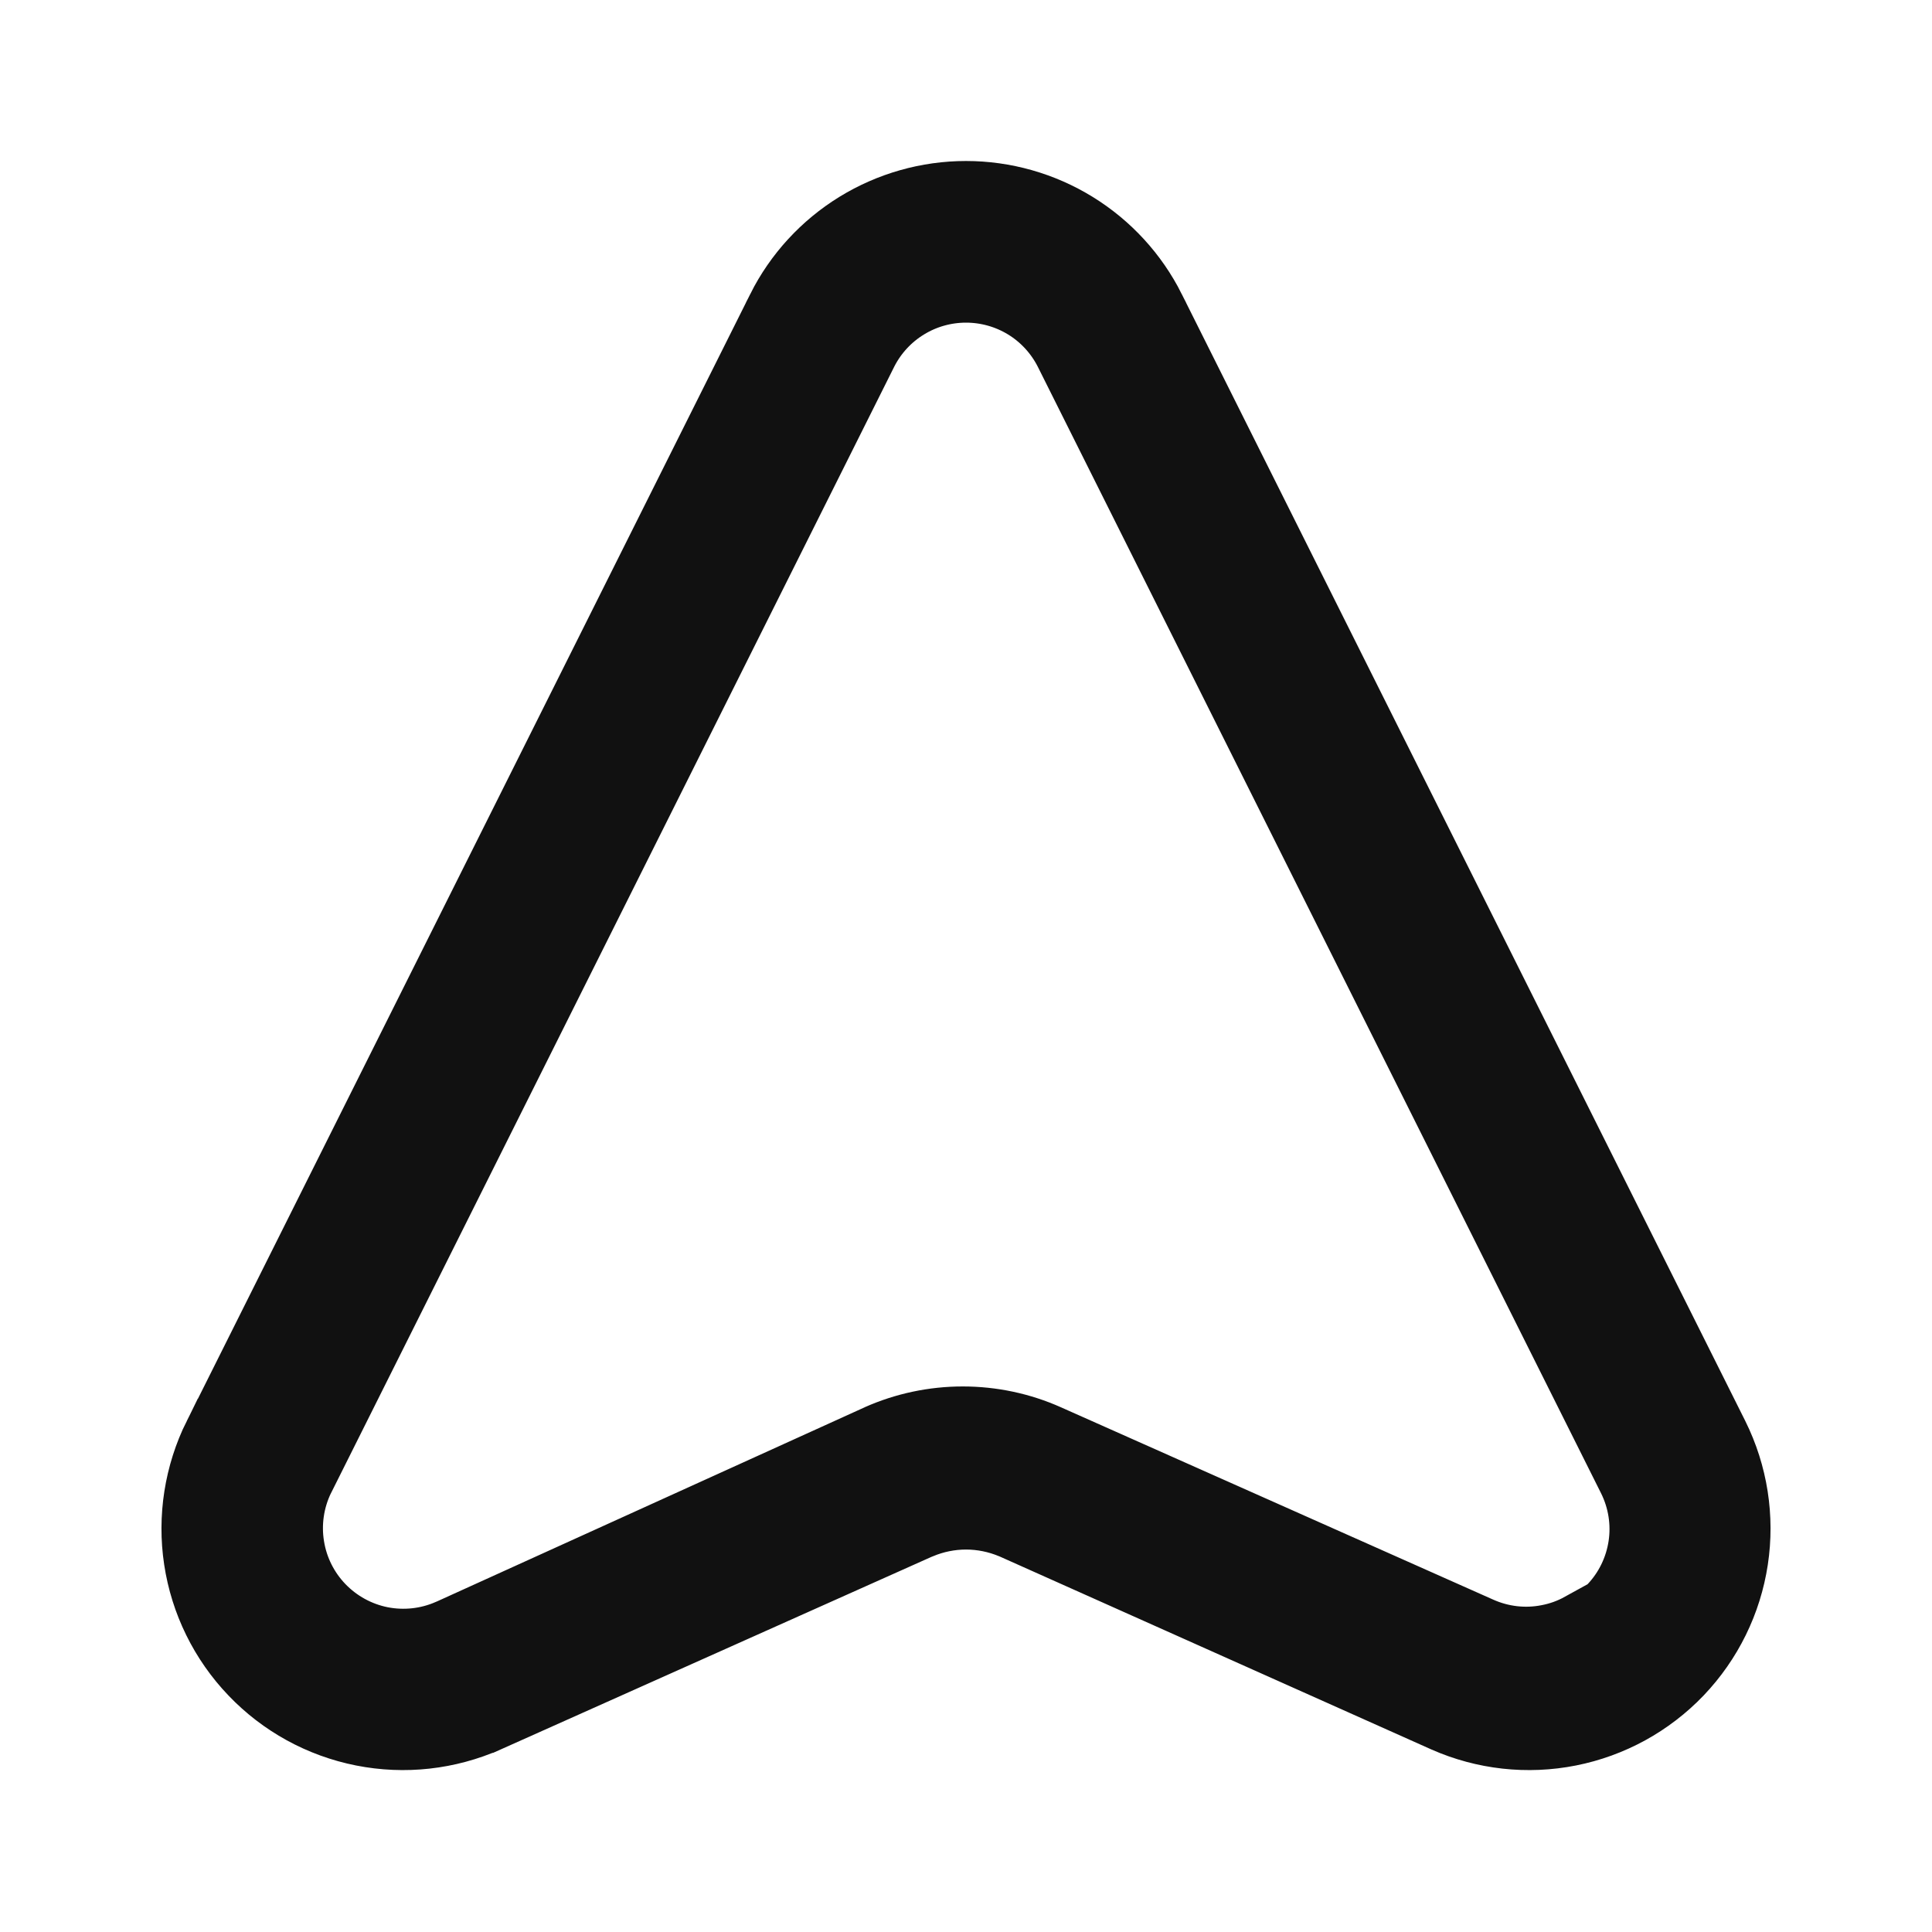 <svg width="24" height="24" viewBox="0 0 24 24" fill="none" xmlns="http://www.w3.org/2000/svg">
<path d="M11.397 18.871L11.397 18.871L11.386 18.875L6.018 21.275C6.018 21.275 6.017 21.275 6.017 21.275C5.547 21.483 5.024 21.541 4.52 21.441C4.015 21.341 3.554 21.088 3.199 20.716C2.843 20.344 2.611 19.872 2.534 19.363C2.457 18.855 2.539 18.335 2.767 17.875C2.768 17.875 2.768 17.875 2.768 17.875L9.767 3.877C9.767 3.876 9.767 3.876 9.767 3.876C9.975 3.462 10.294 3.115 10.688 2.872C11.083 2.629 11.537 2.5 12 2.5C12.463 2.5 12.918 2.629 13.312 2.872C13.706 3.115 14.025 3.462 14.233 3.876C14.233 3.876 14.233 3.876 14.233 3.877L21.233 17.875C21.233 17.875 21.233 17.875 21.233 17.875C21.462 18.336 21.543 18.855 21.466 19.363C21.389 19.872 21.157 20.344 20.802 20.716C20.446 21.088 19.985 21.341 19.48 21.441C18.976 21.541 18.453 21.483 17.983 21.275C17.983 21.275 17.983 21.275 17.983 21.275L12.614 18.875L12.614 18.875L12.604 18.871C12.412 18.791 12.207 18.749 12 18.749C11.793 18.749 11.588 18.791 11.397 18.871ZM12.977 17.939L12.977 17.939L18.346 20.328C18.346 20.328 18.346 20.328 18.346 20.328C18.628 20.454 18.942 20.491 19.245 20.431C19.398 20.402 19.544 20.349 19.678 20.275L19.777 20.349L20.083 20.025C20.294 19.803 20.431 19.521 20.477 19.218C20.523 18.915 20.474 18.605 20.338 18.33L20.337 18.328L13.337 4.328L13.337 4.328L13.335 4.324C13.209 4.078 13.018 3.872 12.783 3.728C12.547 3.584 12.276 3.508 12 3.508C11.724 3.508 11.453 3.584 11.218 3.728C10.982 3.872 10.791 4.078 10.665 4.324L10.665 4.324L10.663 4.328L3.663 18.328L3.663 18.328L3.659 18.335C3.527 18.611 3.482 18.921 3.531 19.223C3.579 19.525 3.719 19.805 3.931 20.025C4.143 20.245 4.418 20.396 4.718 20.456C5.018 20.515 5.329 20.482 5.609 20.36L5.609 20.36L5.617 20.357L10.944 17.939C10.944 17.938 10.944 17.938 10.945 17.938C11.265 17.796 11.61 17.723 11.96 17.723C12.31 17.723 12.657 17.796 12.977 17.939Z" fill="#111111" stroke="#111111"/>
</svg>
